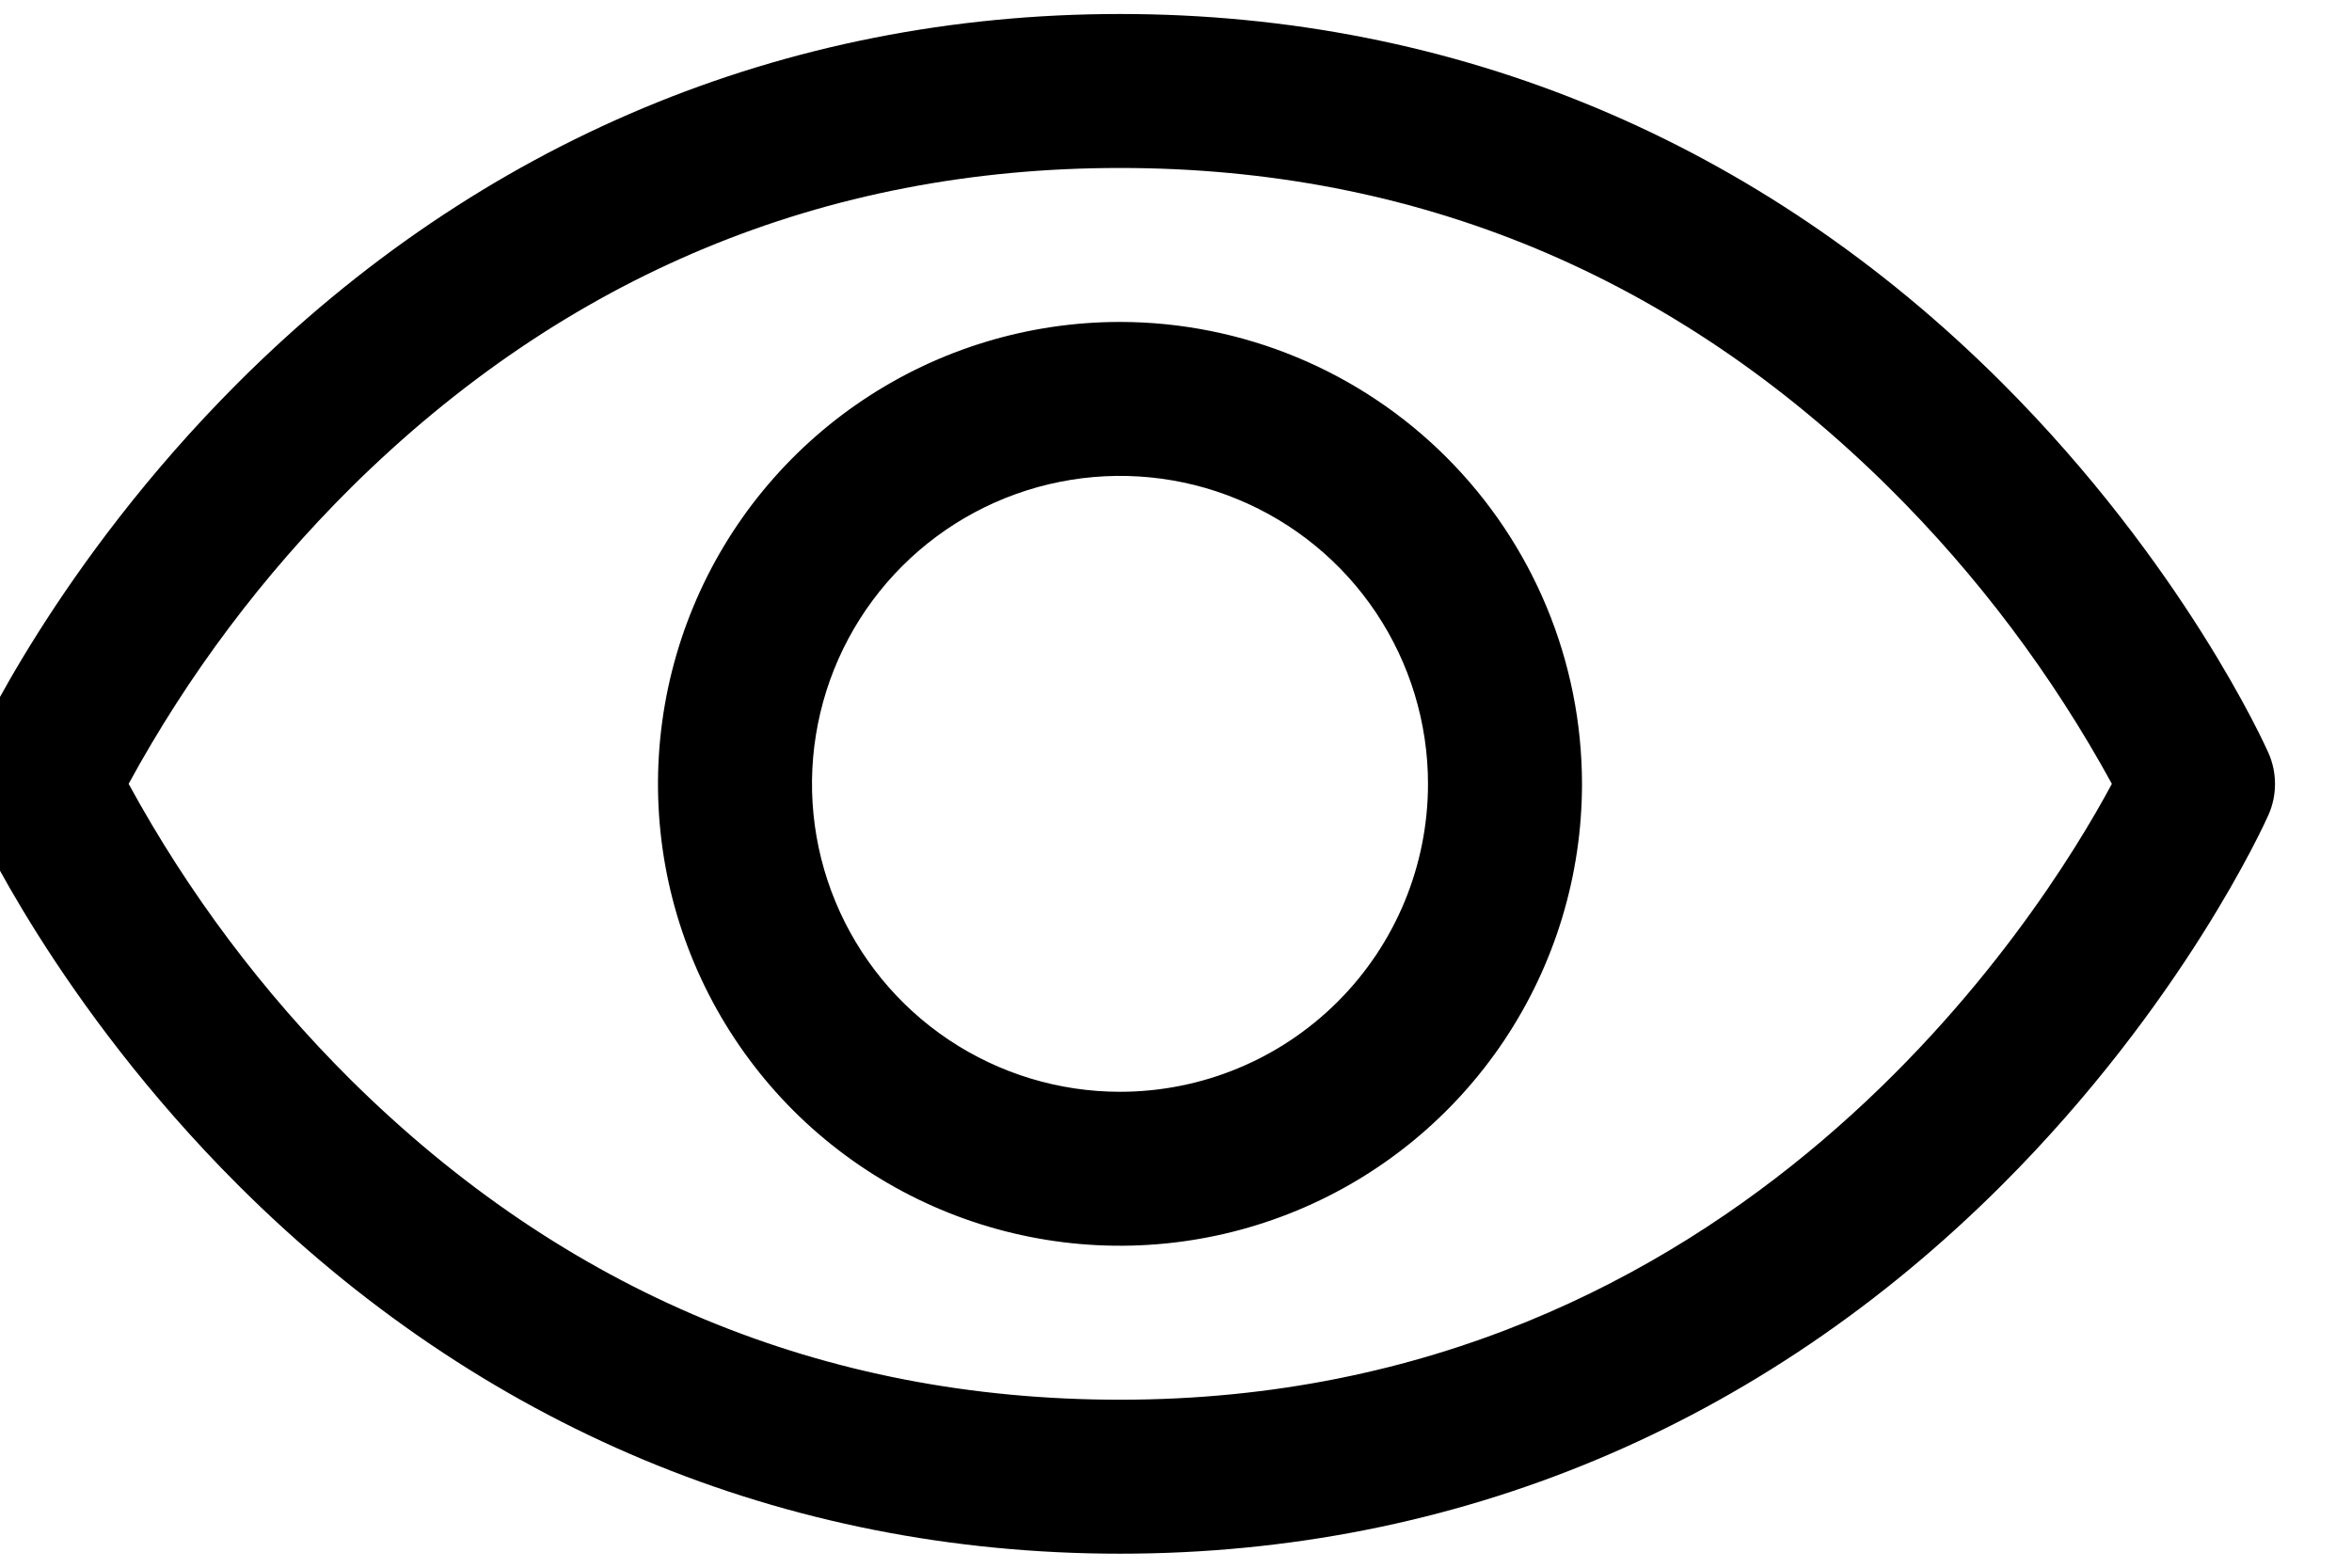 <svg width="42" height="28" viewBox="0 0 42 28" fill="none" xmlns="http://www.w3.org/2000/svg" xmlns:xlink="http://www.w3.org/1999/xlink">
<path d="M40.506,13.443C40.446,13.307 38.99,10.078 35.754,6.841C31.442,2.529 25.995,0.25 20,0.25C14.005,0.25 8.558,2.529 4.246,6.841C1.01,10.078 -0.453,13.313 -0.506,13.443C-0.585,13.619 -0.625,13.809 -0.625,14.002C-0.625,14.194 -0.585,14.384 -0.506,14.56C-0.446,14.696 1.01,17.924 4.246,21.16C8.558,25.471 14.005,27.75 20,27.75C25.995,27.75 31.442,25.471 35.754,21.16C38.99,17.924 40.446,14.696 40.506,14.56C40.585,14.384 40.625,14.194 40.625,14.002C40.625,13.809 40.585,13.619 40.506,13.443ZM20,25C14.71,25 10.088,23.077 6.262,19.285C4.692,17.724 3.357,15.944 2.297,14C3.356,12.056 4.692,10.276 6.262,8.715C10.088,4.923 14.71,3 20,3C25.29,3 29.912,4.923 33.738,8.715C35.311,10.275 36.649,12.056 37.712,14C36.472,16.313 31.074,25 20,25ZM20,5.75C18.368,5.75 16.773,6.234 15.417,7.14C14.06,8.047 13.002,9.335 12.378,10.843C11.754,12.35 11.59,14.009 11.908,15.61C12.227,17.21 13.013,18.68 14.166,19.834C15.32,20.987 16.79,21.773 18.39,22.091C19.991,22.41 21.65,22.246 23.157,21.622C24.665,20.998 25.953,19.94 26.86,18.583C27.766,17.227 28.25,15.632 28.25,14C28.248,11.813 27.378,9.716 25.831,8.169C24.284,6.622 22.187,5.752 20,5.75ZM20,19.5C18.912,19.5 17.849,19.177 16.944,18.573C16.04,17.969 15.335,17.11 14.919,16.105C14.502,15.1 14.393,13.994 14.606,12.927C14.818,11.86 15.342,10.88 16.111,10.111C16.88,9.342 17.86,8.818 18.927,8.606C19.994,8.393 21.1,8.502 22.105,8.919C23.11,9.335 23.969,10.04 24.573,10.944C25.177,11.849 25.5,12.912 25.5,14C25.5,15.459 24.921,16.858 23.889,17.889C22.858,18.921 21.459,19.5 20,19.5Z" fill="#000000"/>
</svg>
